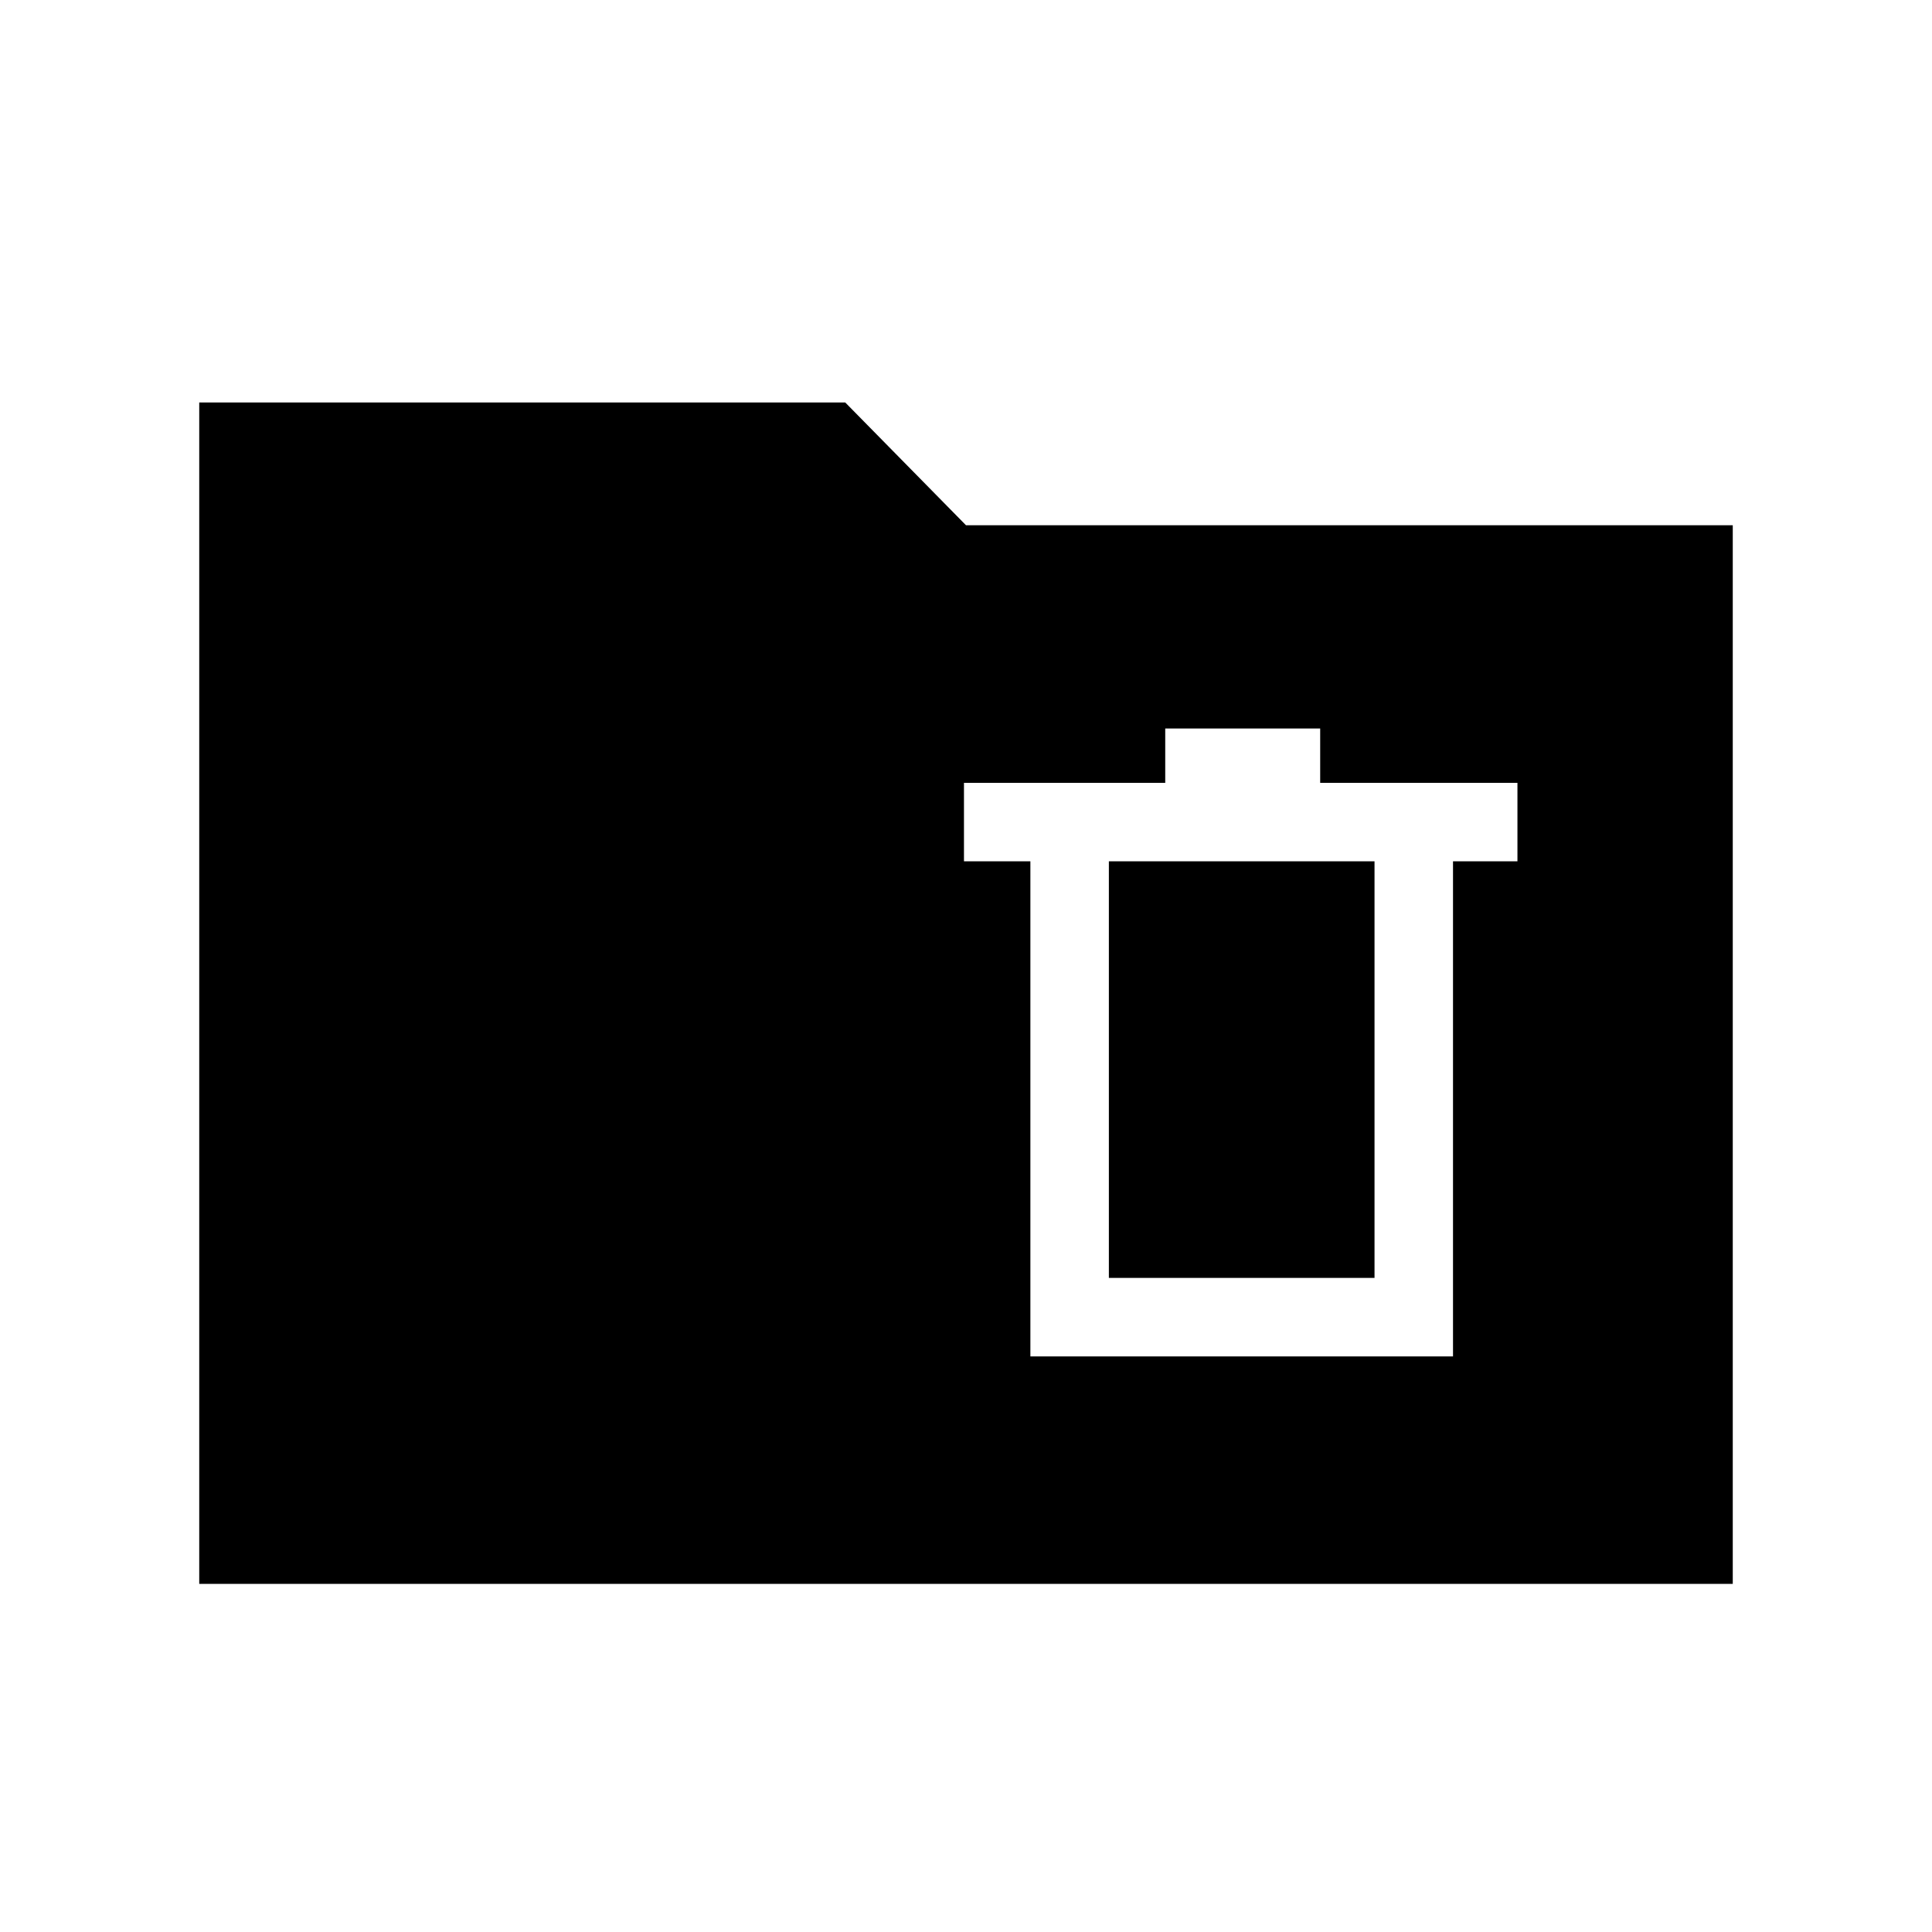 <svg xmlns="http://www.w3.org/2000/svg" height="40" width="40"><path d="M21.333 28.083H30.083V17.833H31.417V16.208H27.333V15.083H24.125V16.208H19.958V17.833H21.333ZM22.958 26.458V17.833H28.458V26.458ZM4.125 32.792V8.333H17.5L20 10.875H35.875V32.792Z"/></svg>